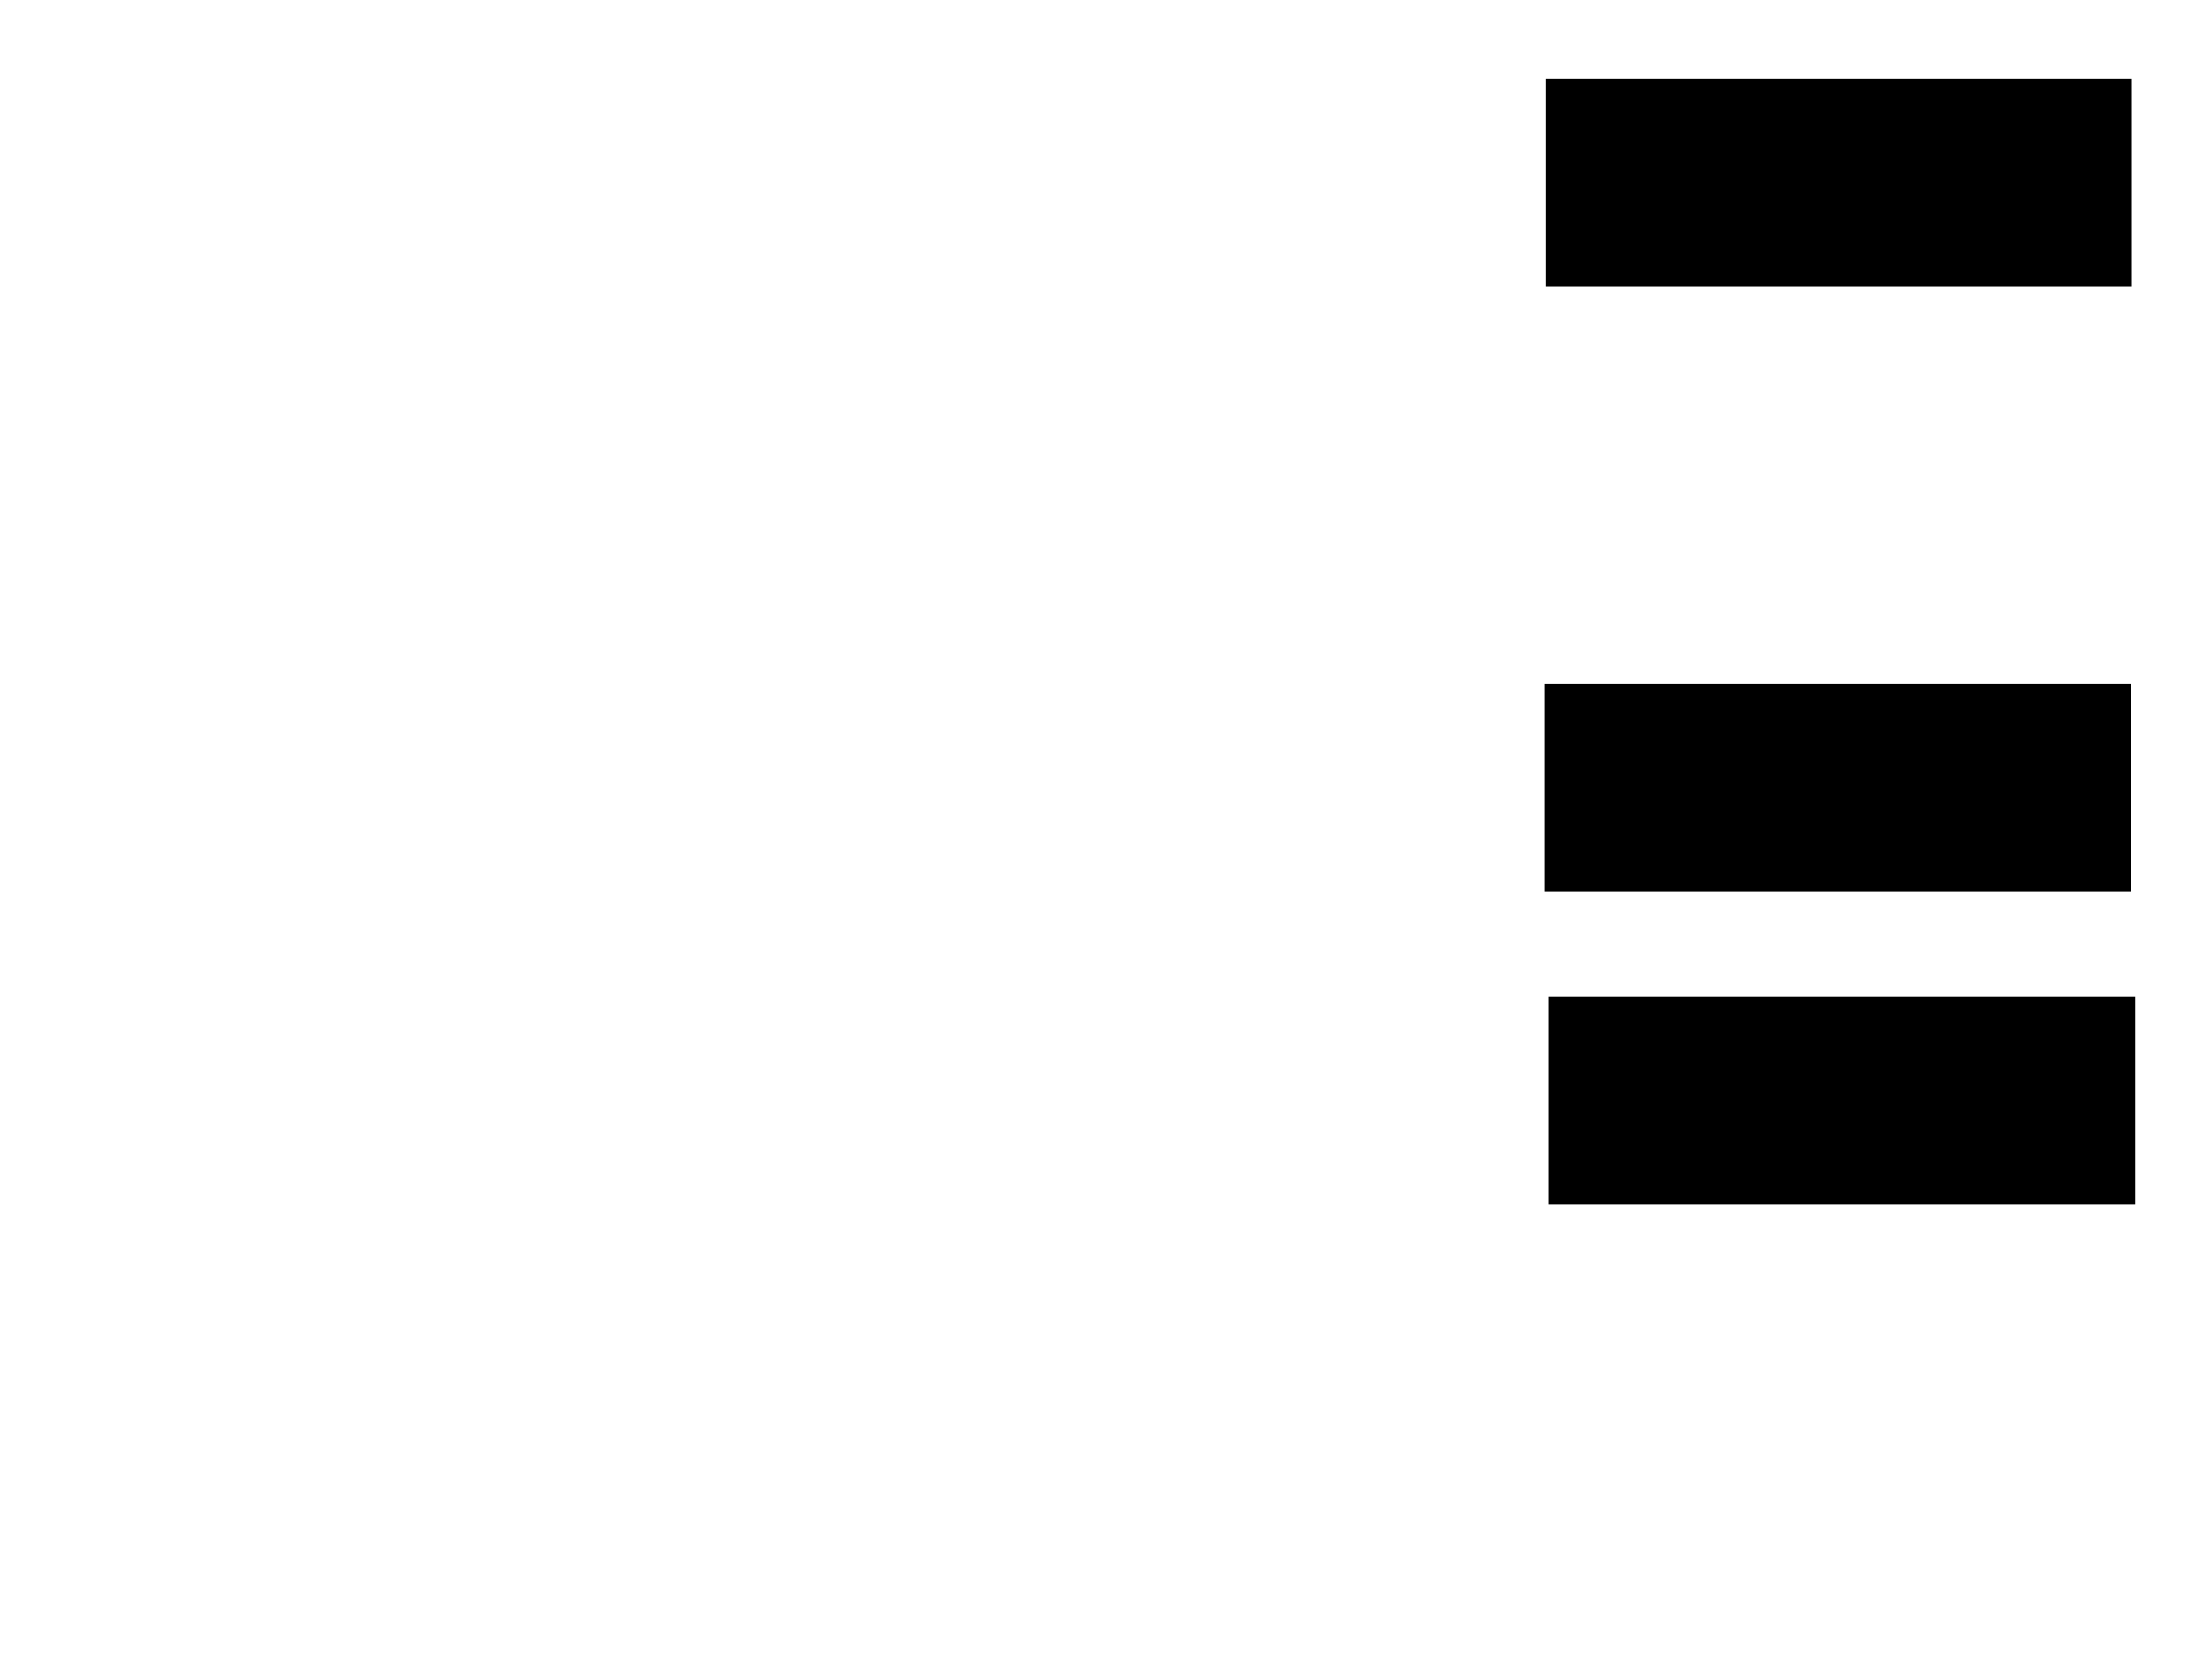 <svg xmlns="http://www.w3.org/2000/svg" width="1175" height="881">
 <!-- Created with Image Occlusion Enhanced -->
 <g>
  <title>Labels</title>
 </g>
 <g>
  <title>Masks</title>
  <rect id="13a22508b8d44c2f92f7d621cacefbd0-ao-1" height="109.302" width="310.465" y="42.256" x="821.512" stroke="#000000" fill="#0"/>
  
  <rect id="13a22508b8d44c2f92f7d621cacefbd0-ao-3" height="109.302" width="310.465" y="363.767" x="820.93" stroke="#000000" fill="#0"/>
  <rect id="13a22508b8d44c2f92f7d621cacefbd0-ao-4" height="109.302" width="310.465" y="530.047" x="823.256" stroke="#000000" fill="#0"/>
 </g>
</svg>